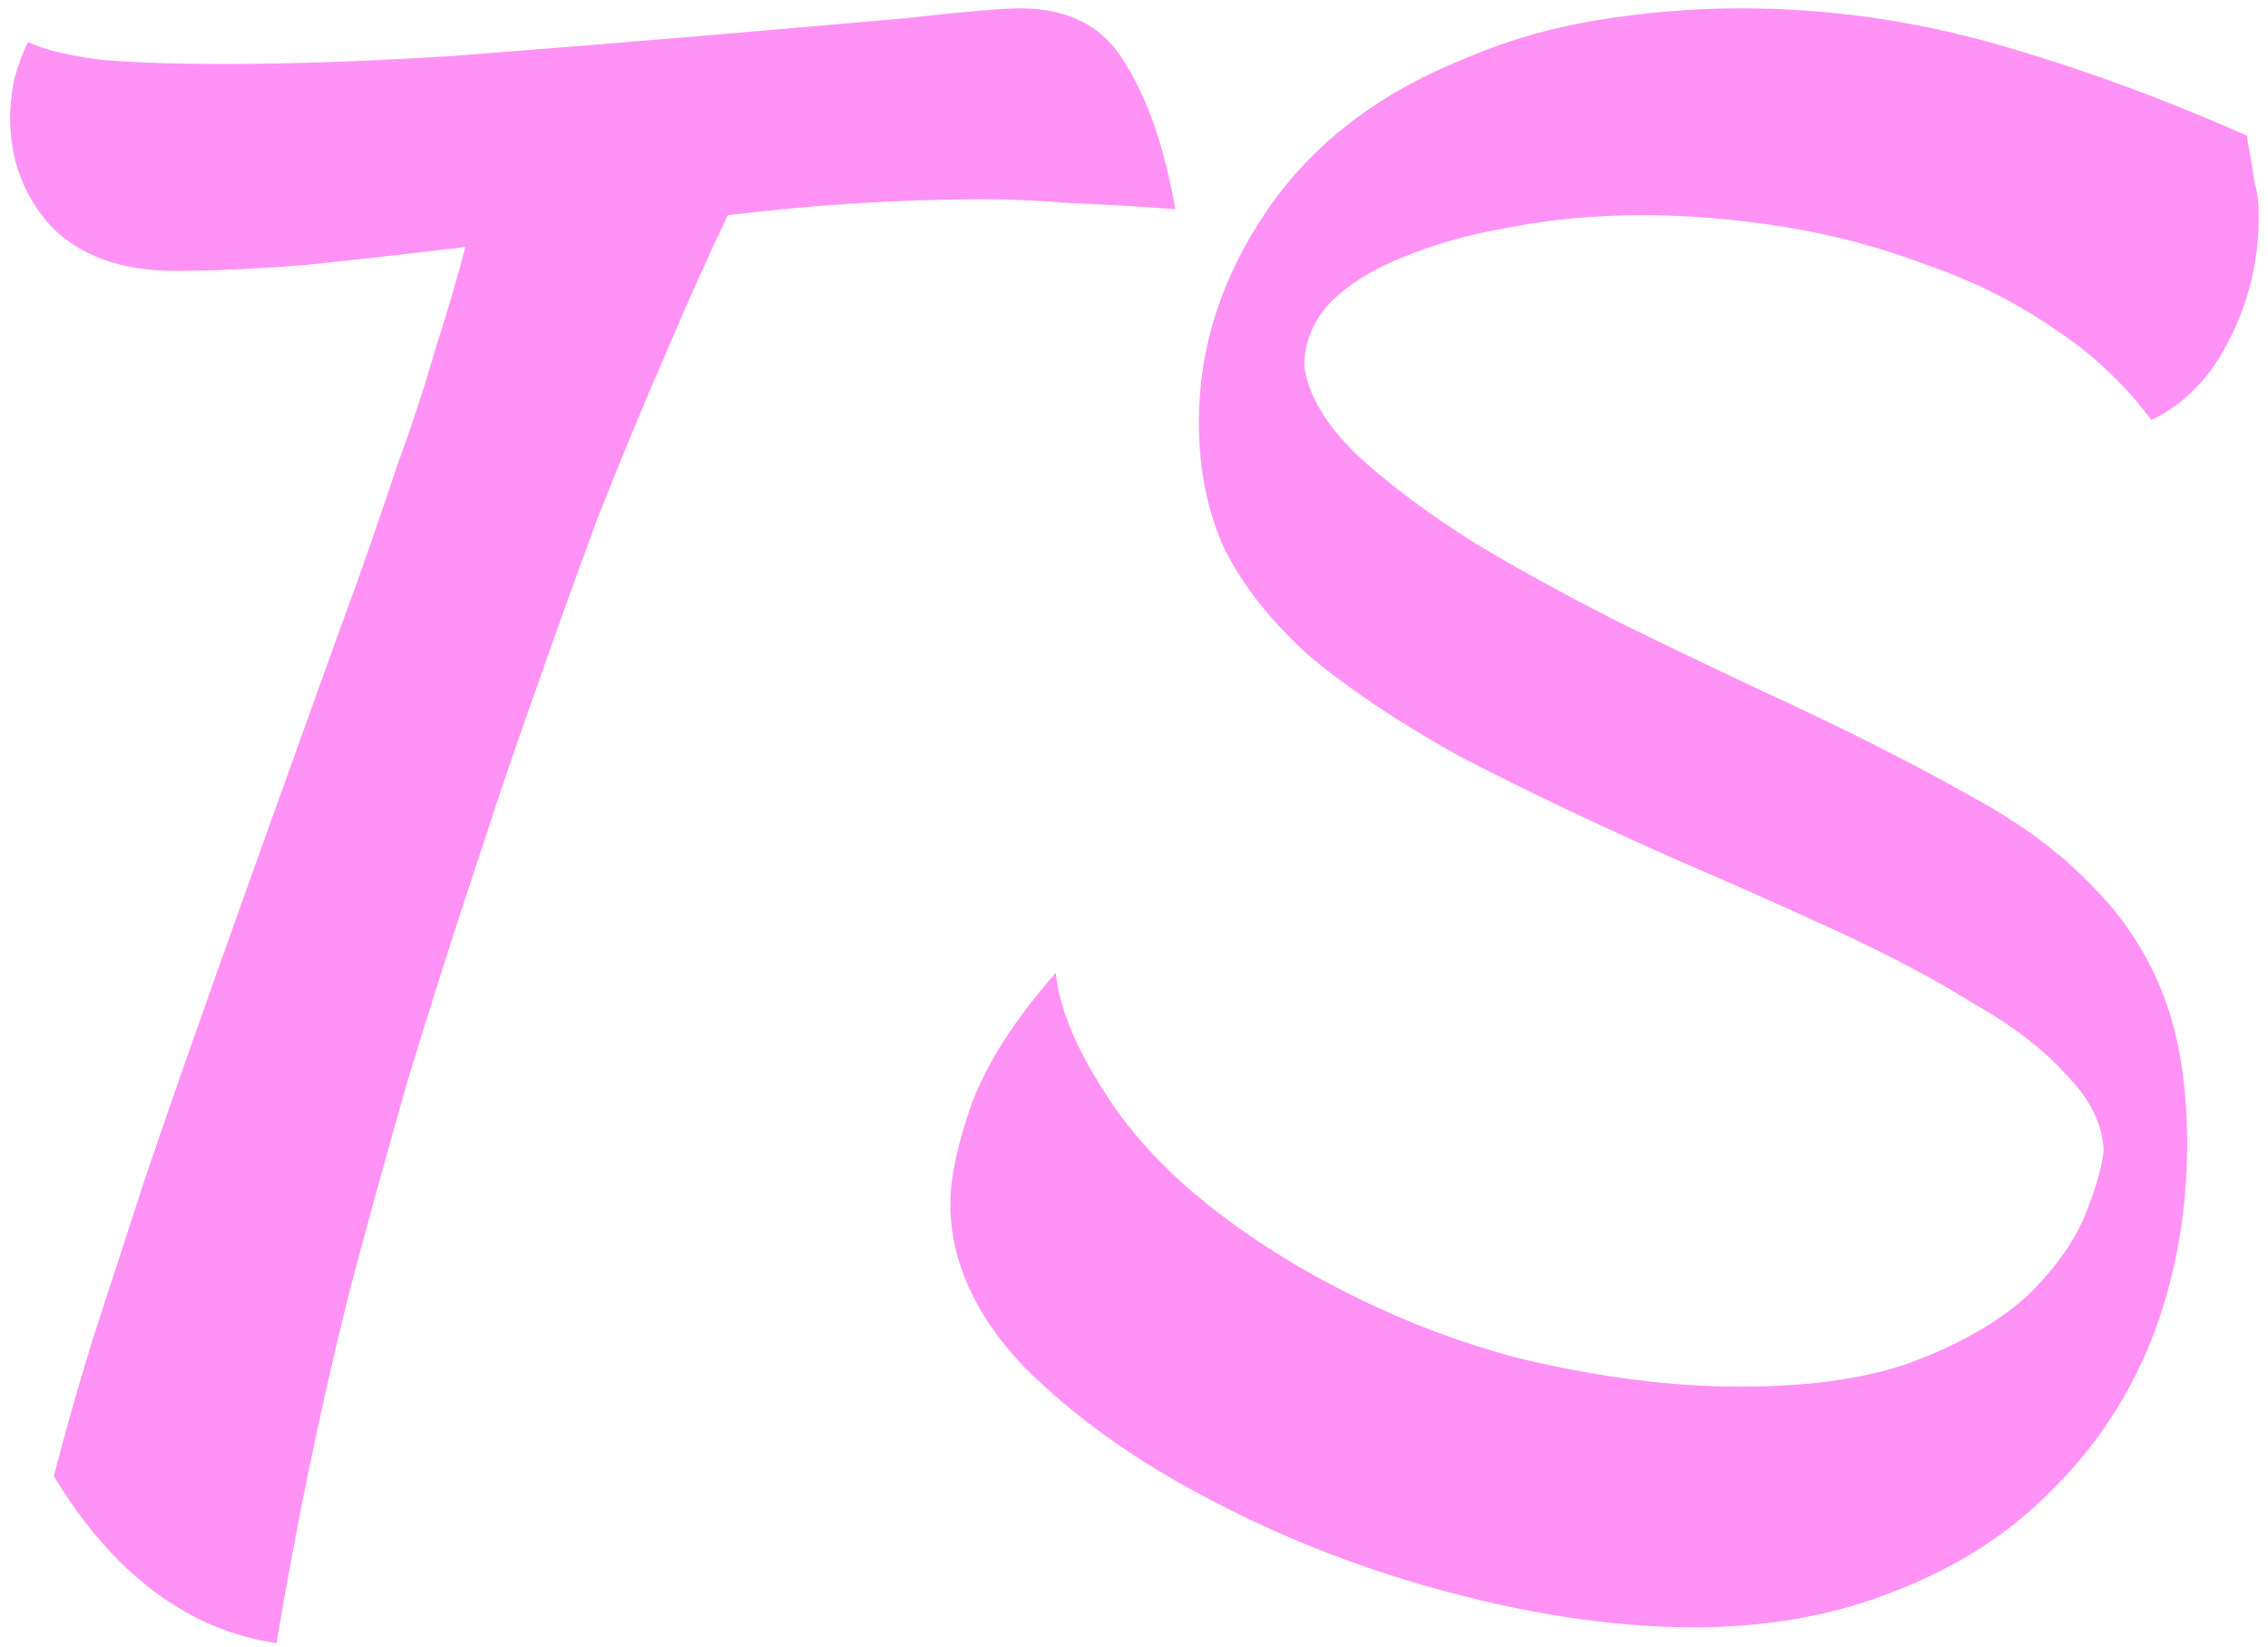 <svg width="146" height="106" viewBox="0 0 146 106" fill="none" xmlns="http://www.w3.org/2000/svg">
    <path
        d="M11.272 17.432C7.859 17.432 5.213 16.493 3.336 14.616C1.544 12.653 0.648 10.307 0.648 7.576C0.648 6.893 0.733 6.083 0.904 5.144C1.16 4.205 1.459 3.395 1.8 2.712C2.909 3.224 4.531 3.608 6.664 3.864C8.883 4.035 11.443 4.12 14.344 4.12C18.696 4.12 23.603 3.949 29.064 3.608C34.611 3.181 39.901 2.755 44.936 2.328C49.971 1.901 54.408 1.517 58.248 1.176C62.088 0.749 64.563 0.536 65.672 0.536C68.829 0.536 71.091 1.731 72.456 4.12C73.907 6.424 74.973 9.539 75.656 13.464C73.437 13.293 71.219 13.165 69 13.08C66.867 12.909 65.032 12.824 63.496 12.824C60.765 12.824 57.992 12.909 55.176 13.08C52.445 13.251 49.672 13.507 46.856 13.848C45.661 16.323 44.339 19.267 42.888 22.68C41.437 26.008 39.987 29.507 38.536 33.176C37.171 36.845 35.848 40.515 34.568 44.184C33.288 47.768 32.179 51.011 31.24 53.912C29.363 59.544 27.699 64.749 26.248 69.528C24.883 74.307 23.645 78.787 22.536 82.968C21.512 87.064 20.616 90.989 19.848 94.744C19.08 98.499 18.397 102.168 17.8 105.752C12.083 104.899 7.304 101.315 3.464 95C4.147 92.355 4.957 89.496 5.896 86.424C6.92 83.267 8.072 79.725 9.352 75.8C10.717 71.789 12.296 67.267 14.088 62.232C15.88 57.197 17.928 51.48 20.232 45.08C21.085 42.691 21.981 40.216 22.92 37.656C23.859 35.011 24.755 32.408 25.608 29.848C26.547 27.288 27.357 24.813 28.04 22.424C28.808 20.035 29.448 17.859 29.96 15.896C26.376 16.323 22.963 16.707 19.72 17.048C16.563 17.304 13.747 17.432 11.272 17.432ZM144.634 8.728C144.89 10.179 145.061 11.203 145.146 11.8C145.317 12.312 145.402 13.037 145.402 13.976C145.402 16.792 144.762 19.437 143.482 21.912C142.287 24.301 140.623 26.008 138.49 27.032C136.783 24.728 134.693 22.765 132.218 21.144C129.743 19.437 127.013 18.072 124.026 17.048C121.125 15.939 118.095 15.128 114.938 14.616C111.781 14.104 108.709 13.848 105.722 13.848C102.735 13.848 99.919 14.104 97.274 14.616C94.714 15.043 92.41 15.683 90.362 16.536C88.399 17.304 86.821 18.285 85.626 19.48C84.517 20.675 83.962 22.04 83.962 23.576C84.218 25.453 85.37 27.373 87.418 29.336C89.466 31.213 91.983 33.091 94.97 34.968C97.957 36.76 101.242 38.552 104.826 40.344C108.495 42.136 112.079 43.843 115.578 45.464C119.93 47.512 123.685 49.432 126.842 51.224C129.999 52.931 132.602 54.851 134.65 56.984C136.698 59.032 138.234 61.379 139.258 64.024C140.282 66.669 140.794 69.869 140.794 73.624C140.794 77.976 140.069 82.072 138.618 85.912C137.167 89.667 135.034 92.952 132.218 95.768C129.487 98.584 126.159 100.76 122.234 102.296C118.309 103.917 113.914 104.728 109.05 104.728C104.271 104.728 99.109 104.003 93.562 102.552C88.015 101.101 82.81 99.096 77.946 96.536C73.167 94.061 69.157 91.203 65.914 87.96C62.757 84.632 61.178 81.133 61.178 77.464C61.178 75.757 61.647 73.581 62.586 70.936C63.61 68.291 65.402 65.517 67.962 62.616C68.218 65.176 69.583 68.205 72.058 71.704C74.618 75.203 78.415 78.445 83.45 81.432C88.143 84.163 92.965 86.168 97.914 87.448C102.949 88.643 107.642 89.24 111.994 89.24C116.773 89.24 120.655 88.643 123.642 87.448C126.629 86.253 128.975 84.845 130.682 83.224C132.389 81.517 133.583 79.811 134.266 78.104C134.949 76.397 135.333 75.032 135.418 74.008C135.333 72.301 134.522 70.68 132.986 69.144C131.535 67.523 129.53 65.987 126.97 64.536C124.495 63 121.594 61.464 118.266 59.928C114.938 58.392 111.482 56.856 107.898 55.32C102.522 52.931 97.871 50.712 93.946 48.664C90.106 46.531 86.906 44.397 84.346 42.264C81.871 40.045 80.037 37.741 78.842 35.352C77.733 32.963 77.178 30.232 77.178 27.16C77.178 22.381 78.629 17.859 81.53 13.592C84.431 9.325 88.613 6.083 94.074 3.864C96.805 2.669 99.706 1.816 102.778 1.304C105.935 0.792 109.007 0.536 111.994 0.536C117.626 0.536 123.13 1.304 128.506 2.84C133.882 4.376 139.258 6.339 144.634 8.728Z"
        fill="#FF92F4" />
</svg>
    